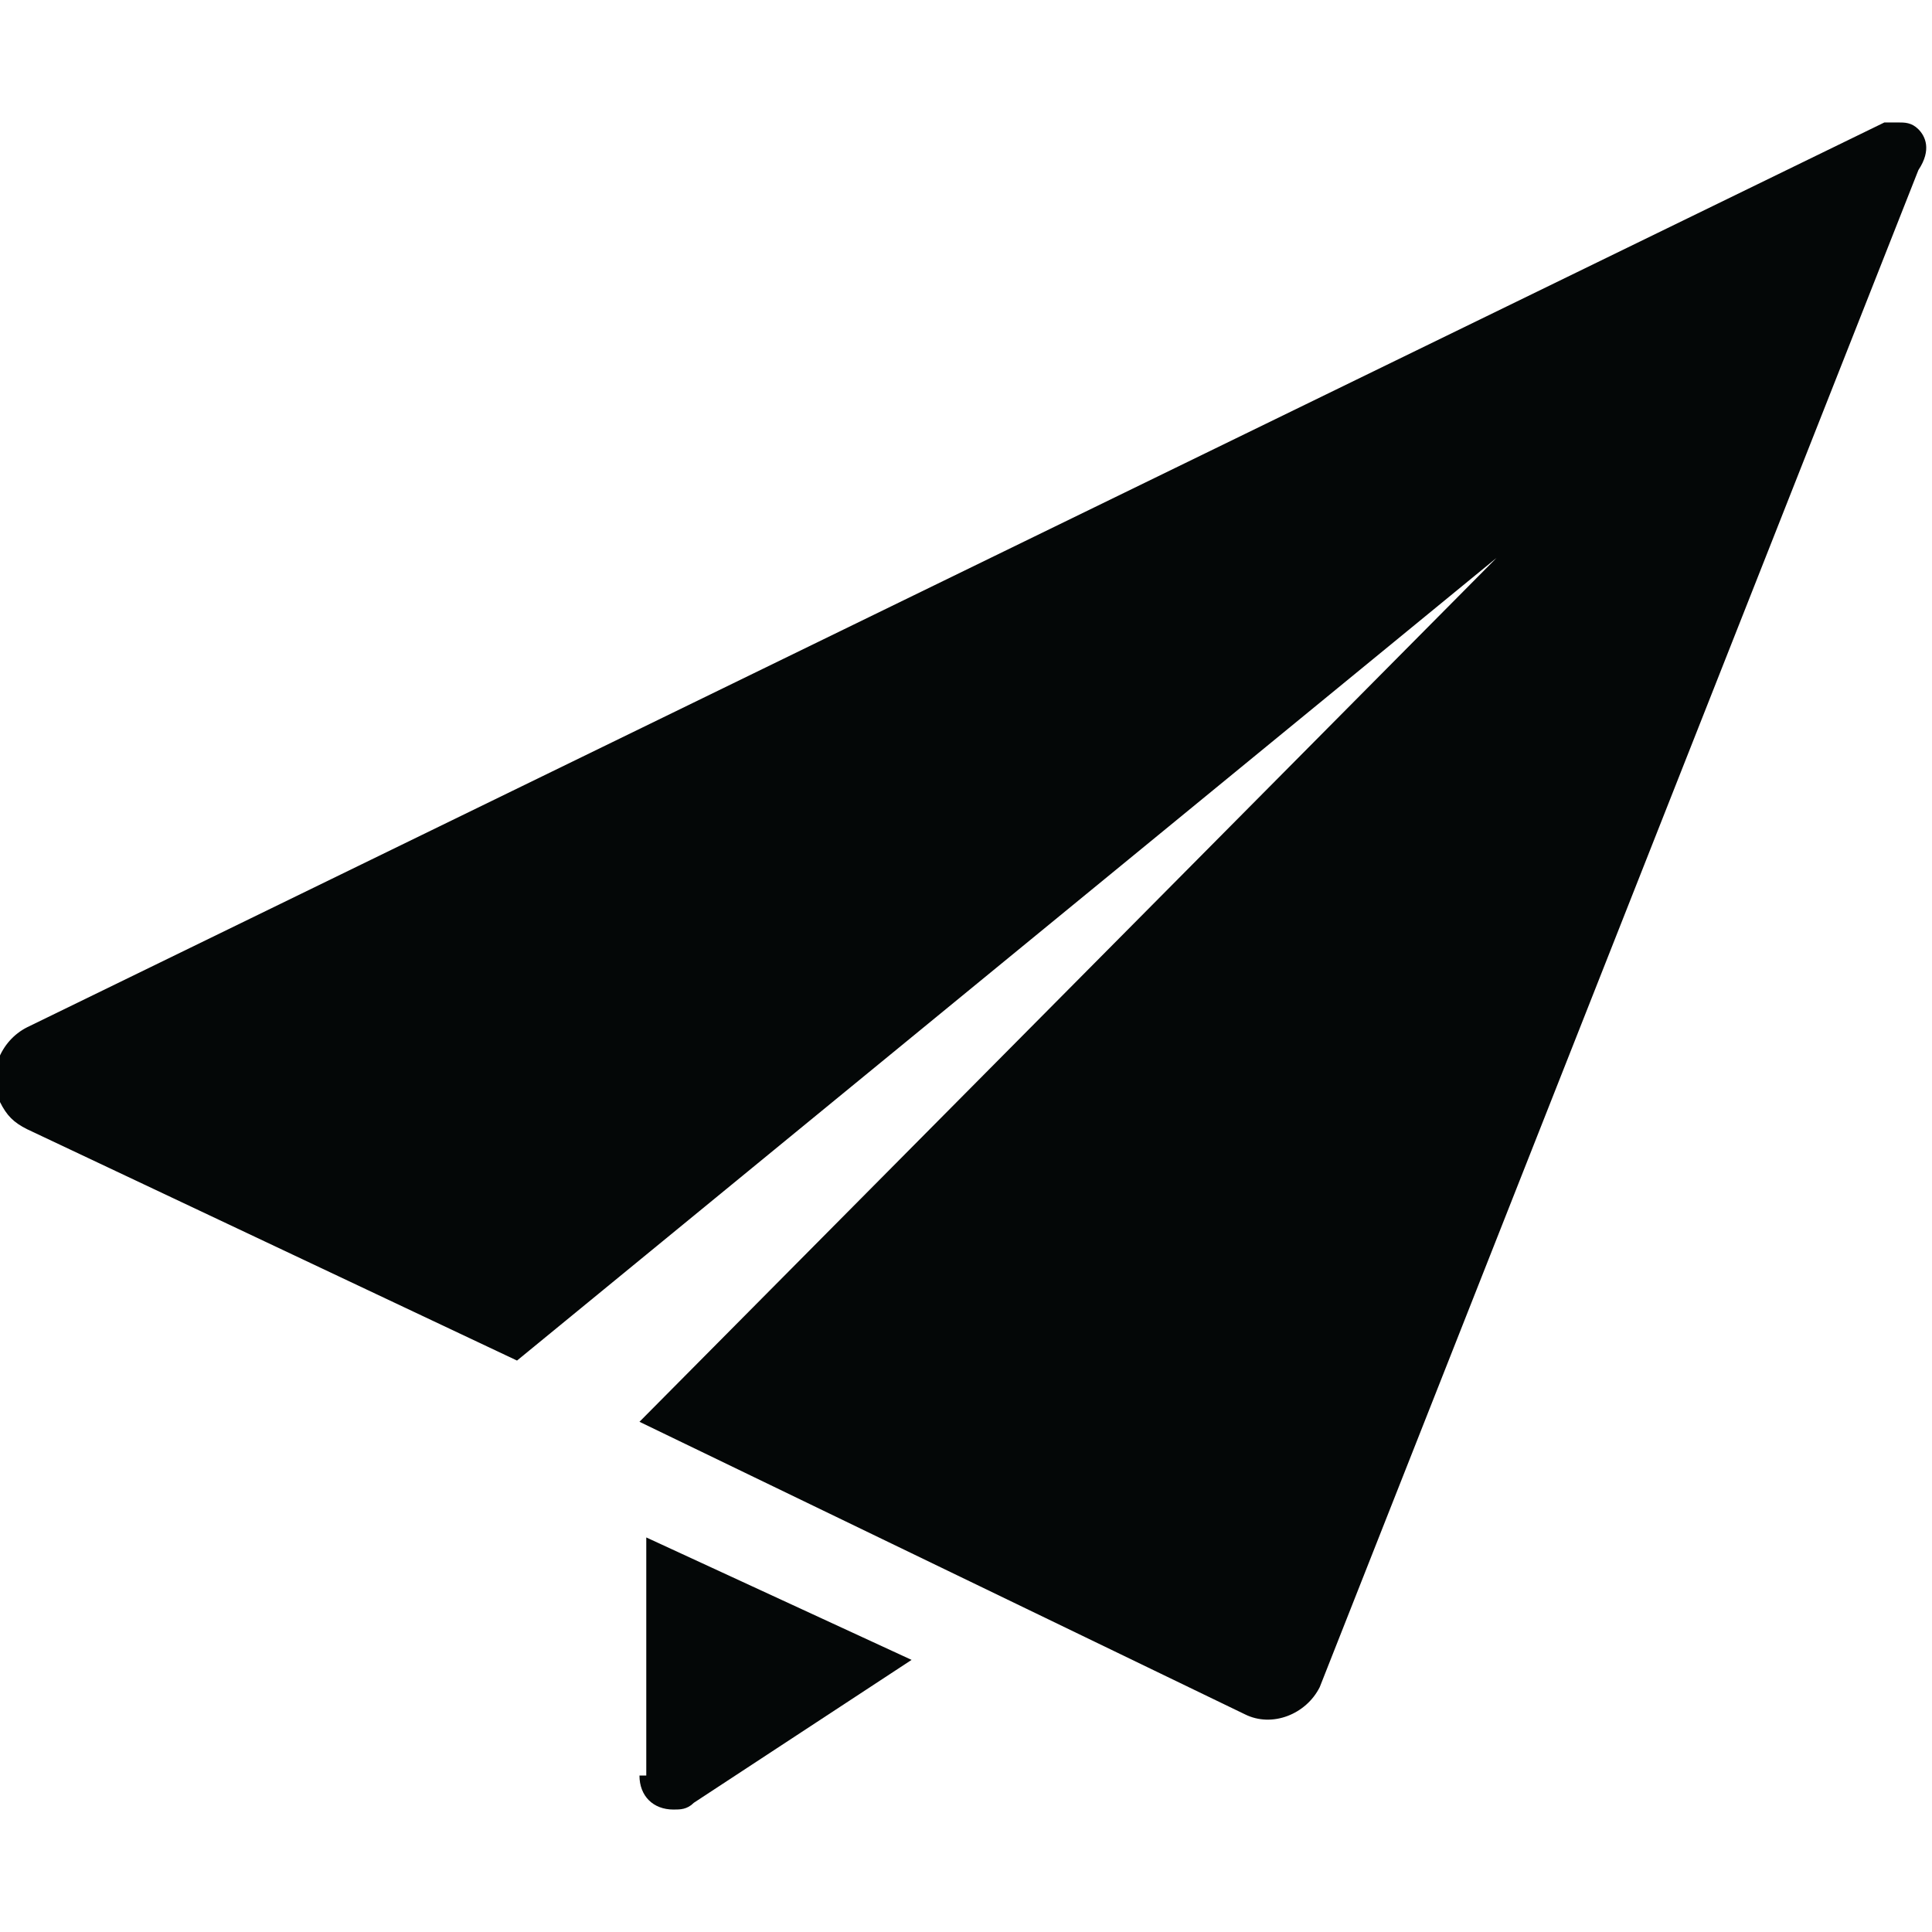 <?xml version="1.0" encoding="utf-8"?>
<!-- Generator: Adobe Illustrator 21.1.0, SVG Export Plug-In . SVG Version: 6.00 Build 0)  -->
<svg version="1.1" id="Send" xmlns="http://www.w3.org/2000/svg" xmlns:xlink="http://www.w3.org/1999/xlink" x="0px" y="0px"
	 viewBox="0 0 28.4 28.4" style="enable-background:new 0 0 28.4 28.4;" xml:space="preserve">
<style type="text/css">
	.st0{fill:#040707;}
</style>
<title>send-blue</title>
<path class="st0" d="M9.4,26.1c0,0.3,0.2,0.5,0.5,0.5c0.1,0,0.2,0,0.3-0.1l3.2-2.1l-3.9-1.8v3.5H9.4z"/>
<path class="st0" d="M28.2,1.9c-0.1-0.1-0.2-0.1-0.3-0.1c-0.1,0-0.1,0-0.2,0L0.4,15.1C0,15.3-0.2,15.8,0,16.2
	c0.1,0.2,0.2,0.3,0.4,0.4L7.6,20L22,8.2L9.4,20.9l8.9,4.3c0.4,0.2,0.9,0,1.1-0.4l0,0l8.8-22.3C28.4,2.2,28.3,2,28.2,1.9z"/>
</svg>
